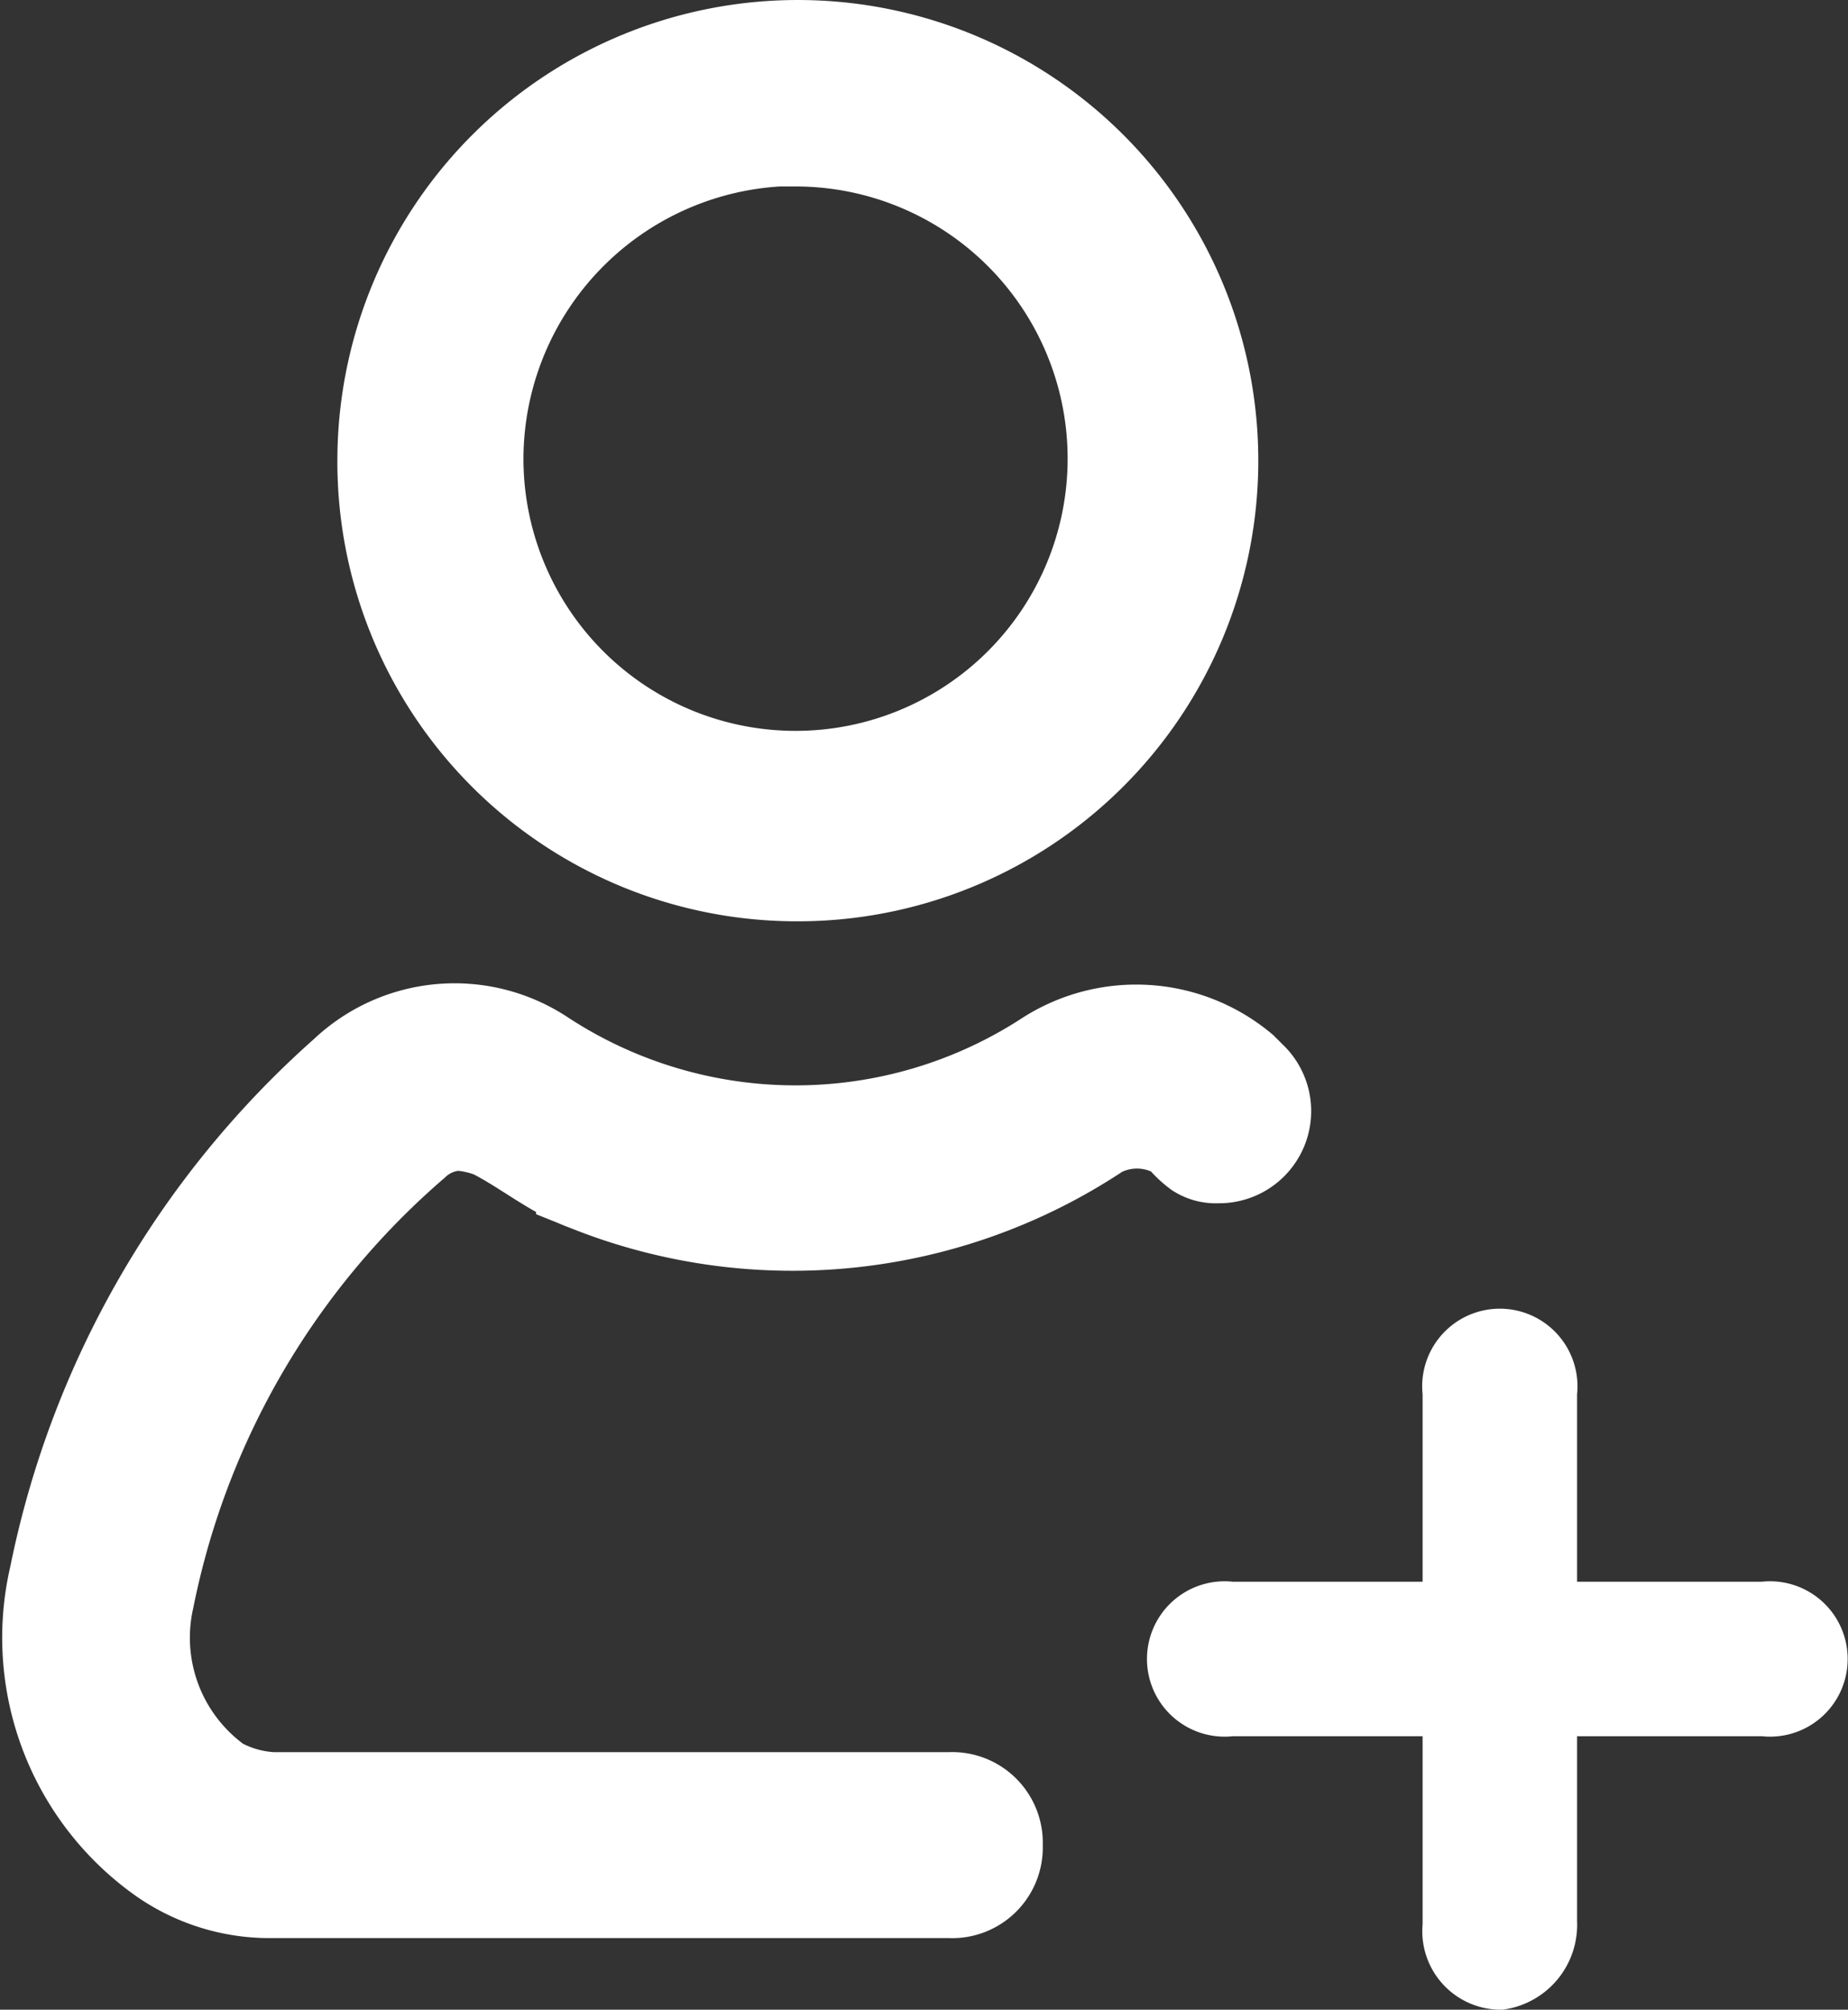 <svg xmlns="http://www.w3.org/2000/svg" width="17.659" height="19.196" viewBox="0 0 17.659 19.196">
  <rect x="0" y="0" width="17.659" height="19.196" fill="#333333" stroke="none"/>
  <g id="noun_add_profile_204868" data-name="noun_add profile_204868" transform="translate(-0.212 2.5)">
    <path id="Path_367" data-name="Path 367" d="M12.878,7.8A3.9,3.9,0,1,0,9,3.878,3.89,3.89,0,0,0,12.878,7.8Zm0-7.019a3.1,3.1,0,1,1-3.1,3.1A3.112,3.112,0,0,1,12.878.776Z" transform="translate(-5.064 -2)" fill="#fff" stroke="#fff" stroke-width="1"/>
    <path id="Path_368" data-name="Path 368" d="M11.848,20.161a.38.38,0,0,0,.271-.659l-.078-.078a1.518,1.518,0,0,0-1.784-.116,4.468,4.468,0,0,1-4.886,0,1.463,1.463,0,0,0-1.823.155A8.667,8.667,0,0,0,.8,24.233,2.521,2.521,0,0,0,1.8,26.87a1.729,1.729,0,0,0,1.008.31H9.288a.366.366,0,0,0,.388-.388h0a.366.366,0,0,0-.388-.388H2.812a1.262,1.262,0,0,1-.543-.155,1.764,1.764,0,0,1-.7-1.823,7.806,7.806,0,0,1,2.56-4.382.716.716,0,0,1,.465-.194,1.132,1.132,0,0,1,.349.078c.31.155.582.388.892.5a5.22,5.22,0,0,0,4.848-.5.838.838,0,0,1,.853.039.773.773,0,0,0,.155.155A.259.259,0,0,0,11.848,20.161Z" transform="translate(0 -11.668)" fill="#fff" stroke="#fff" stroke-width="1"/>
    <g id="Group_218" data-name="Group 218" transform="translate(11.521 10.346)">
      <path id="Path_369" data-name="Path 369" d="M28.949,30.576h-5.1a.392.392,0,1,1,0-.776h5.1a.392.392,0,1,1,0,.776Z" transform="translate(-23.4 -27.188)" fill="#fff" stroke="#fff" stroke-width="0.7"/>
      <path id="Path_370" data-name="Path 370" d="M29.488,30.1a.4.4,0,0,1-.388-.448v-5.1a.392.392,0,1,1,.776,0v5.06A.467.467,0,0,1,29.488,30.1Z" transform="translate(-26.465 -24.1)" fill="#fff" stroke="#fff" stroke-width="0.7"/>
    </g>
  </g>
</svg>
